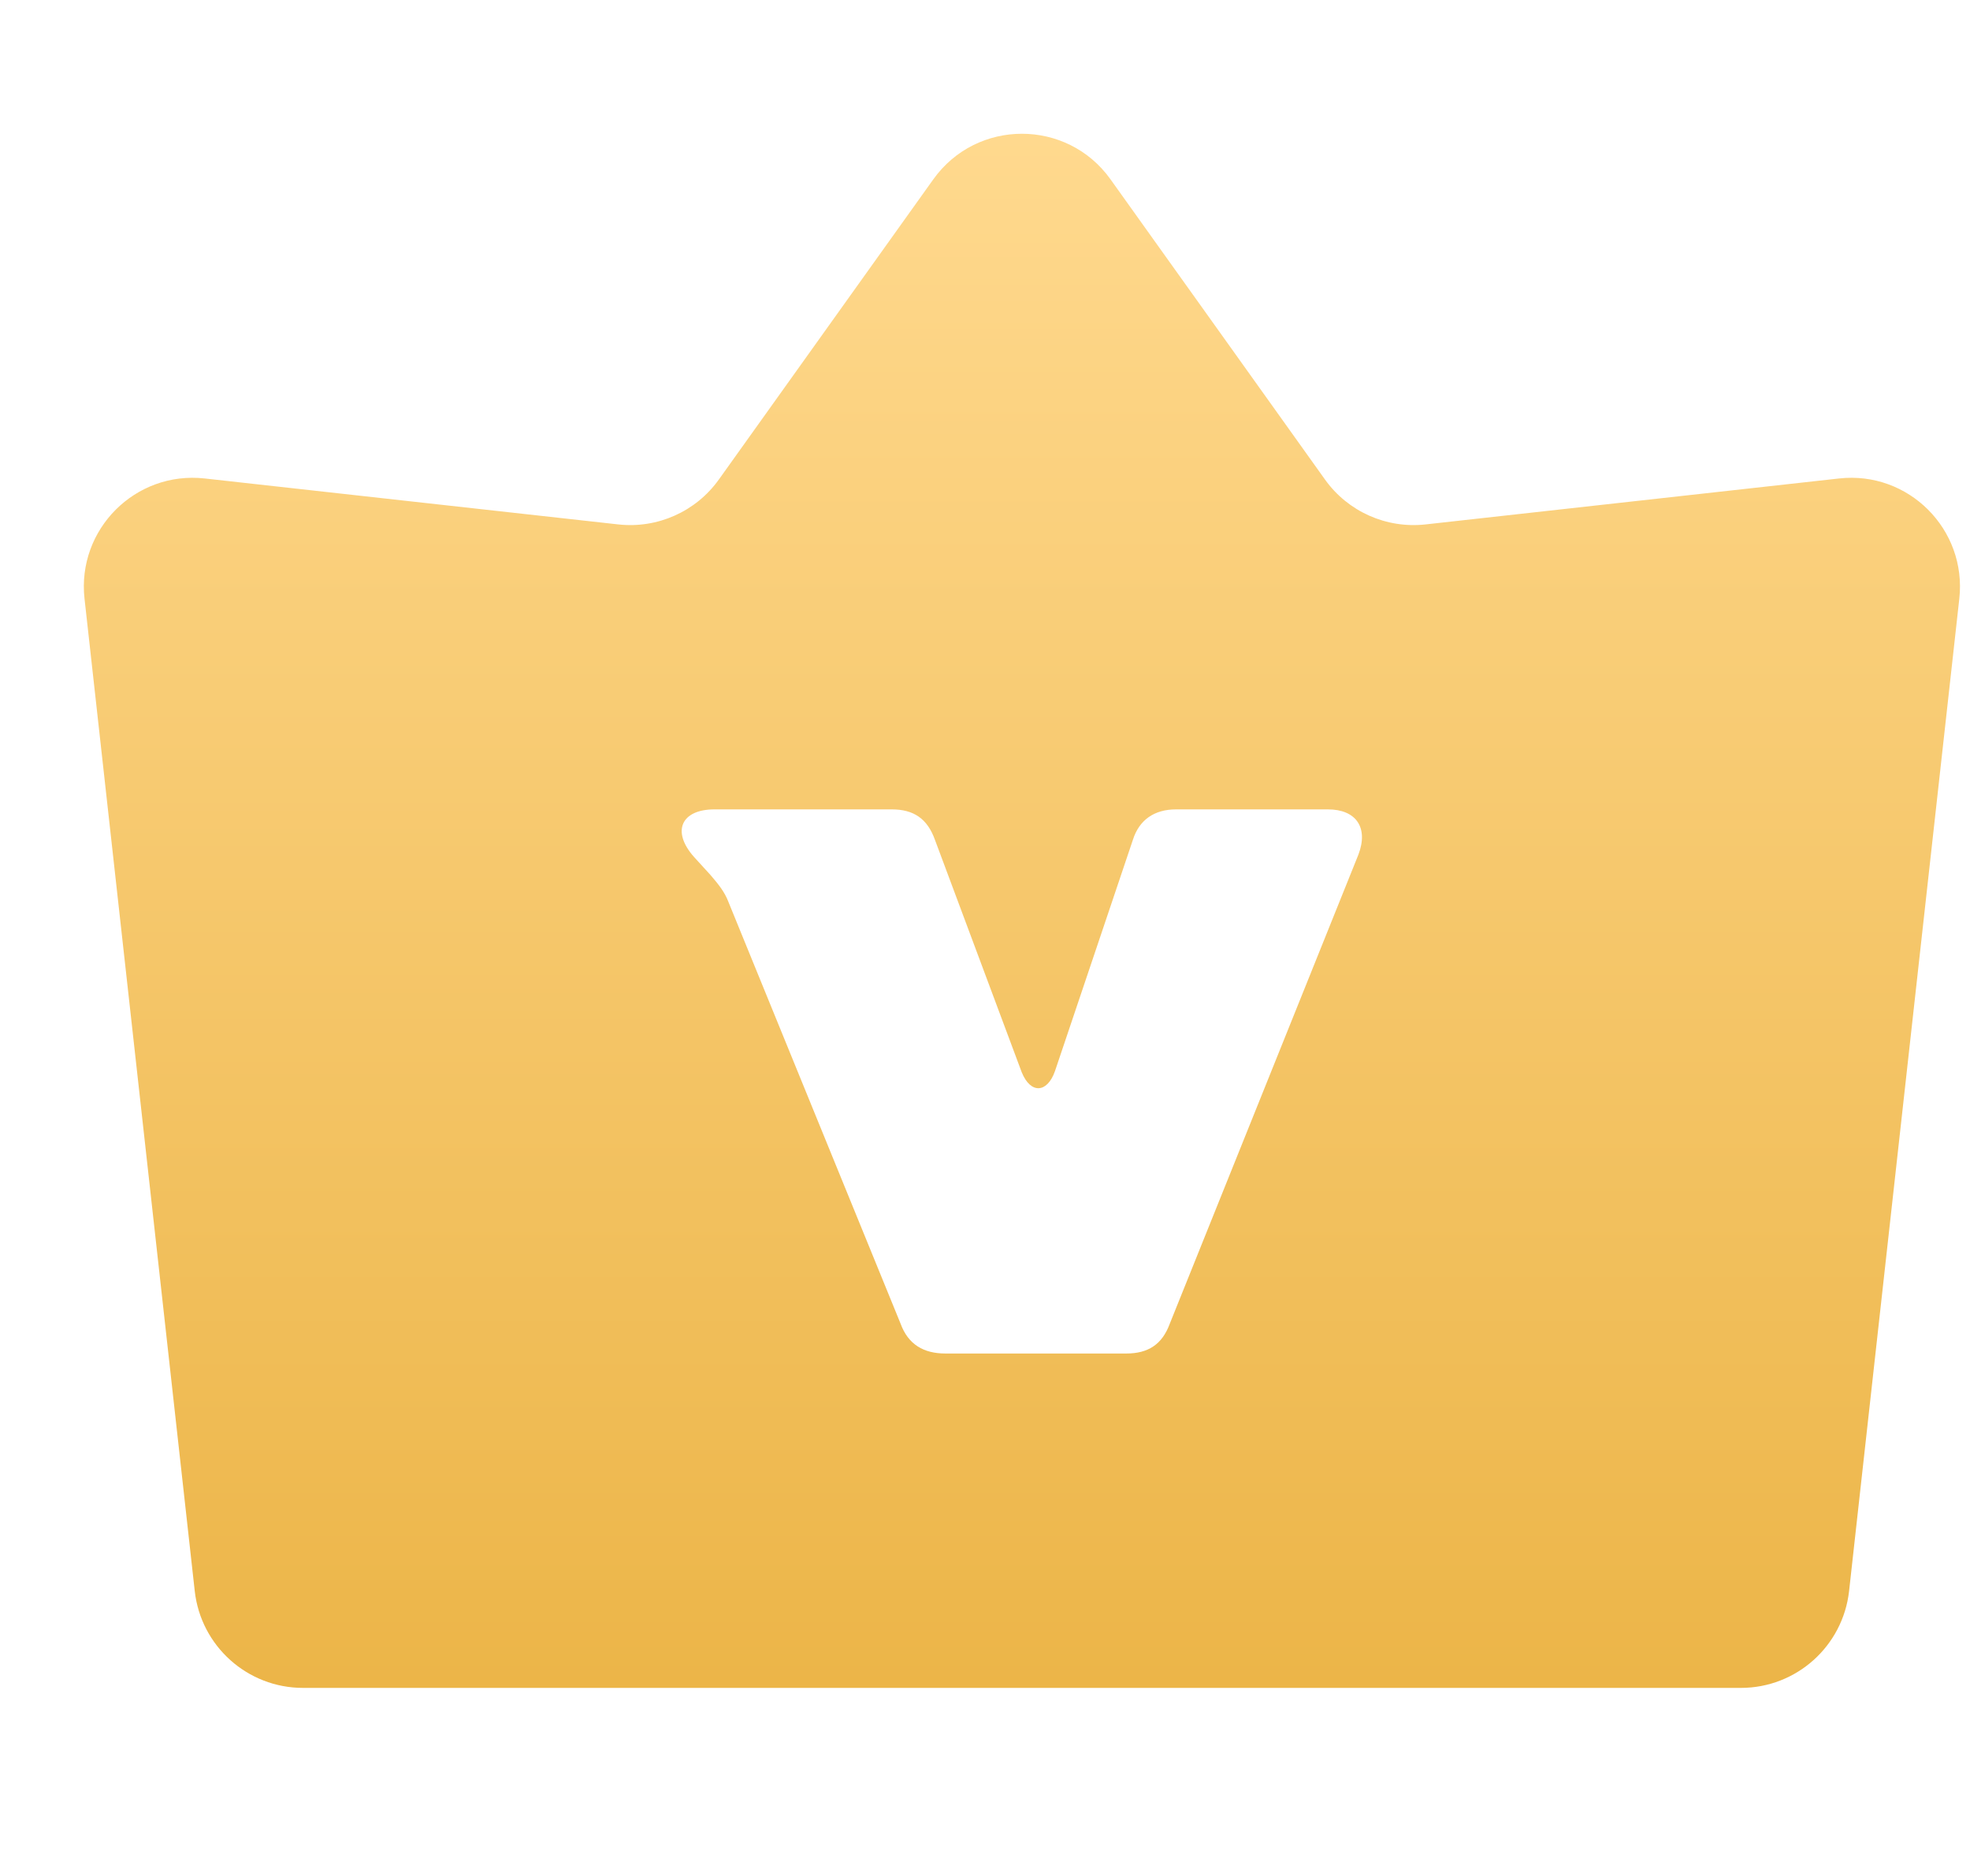 <svg width="21" height="20" viewBox="0 0 21 20" fill="none" xmlns="http://www.w3.org/2000/svg">
<path fill-rule="evenodd" clip-rule="evenodd" d="M0.901 6.383L2.076 16.963C2.142 17.55 2.638 17.995 3.23 17.995H18.558C19.149 17.995 19.645 17.55 19.711 16.963L20.886 6.383C20.968 5.644 20.344 5.019 19.605 5.101L15.196 5.591C14.778 5.637 14.368 5.454 14.124 5.112L11.838 1.912C11.375 1.264 10.412 1.264 9.949 1.912L7.663 5.112C7.419 5.454 7.009 5.637 6.591 5.591L2.182 5.101C1.443 5.019 0.819 5.644 0.901 6.383ZM11.246 11.419C11.164 11.653 10.988 11.667 10.892 11.433L9.968 8.958C9.886 8.725 9.737 8.629 9.506 8.629H7.616C7.263 8.629 7.154 8.862 7.399 9.137L7.575 9.33C7.657 9.426 7.725 9.508 7.766 9.618L9.601 14.114C9.682 14.334 9.846 14.43 10.077 14.43H12.007C12.238 14.43 12.388 14.334 12.469 14.114L14.481 9.11C14.59 8.821 14.454 8.629 14.155 8.629H12.537C12.306 8.629 12.143 8.739 12.075 8.958L11.246 11.419Z" fill="url(#paint0_linear_2001_3672)"/>
<defs>
<linearGradient id="paint0_linear_2001_3672" x1="10.894" y1="1.426" x2="10.894" y2="17.995" gradientUnits="userSpaceOnUse">
<stop stop-color="#FFD98E"/>
<stop offset="1" stop-color="#ECB548"/>
</linearGradient>
</defs>
</svg>

